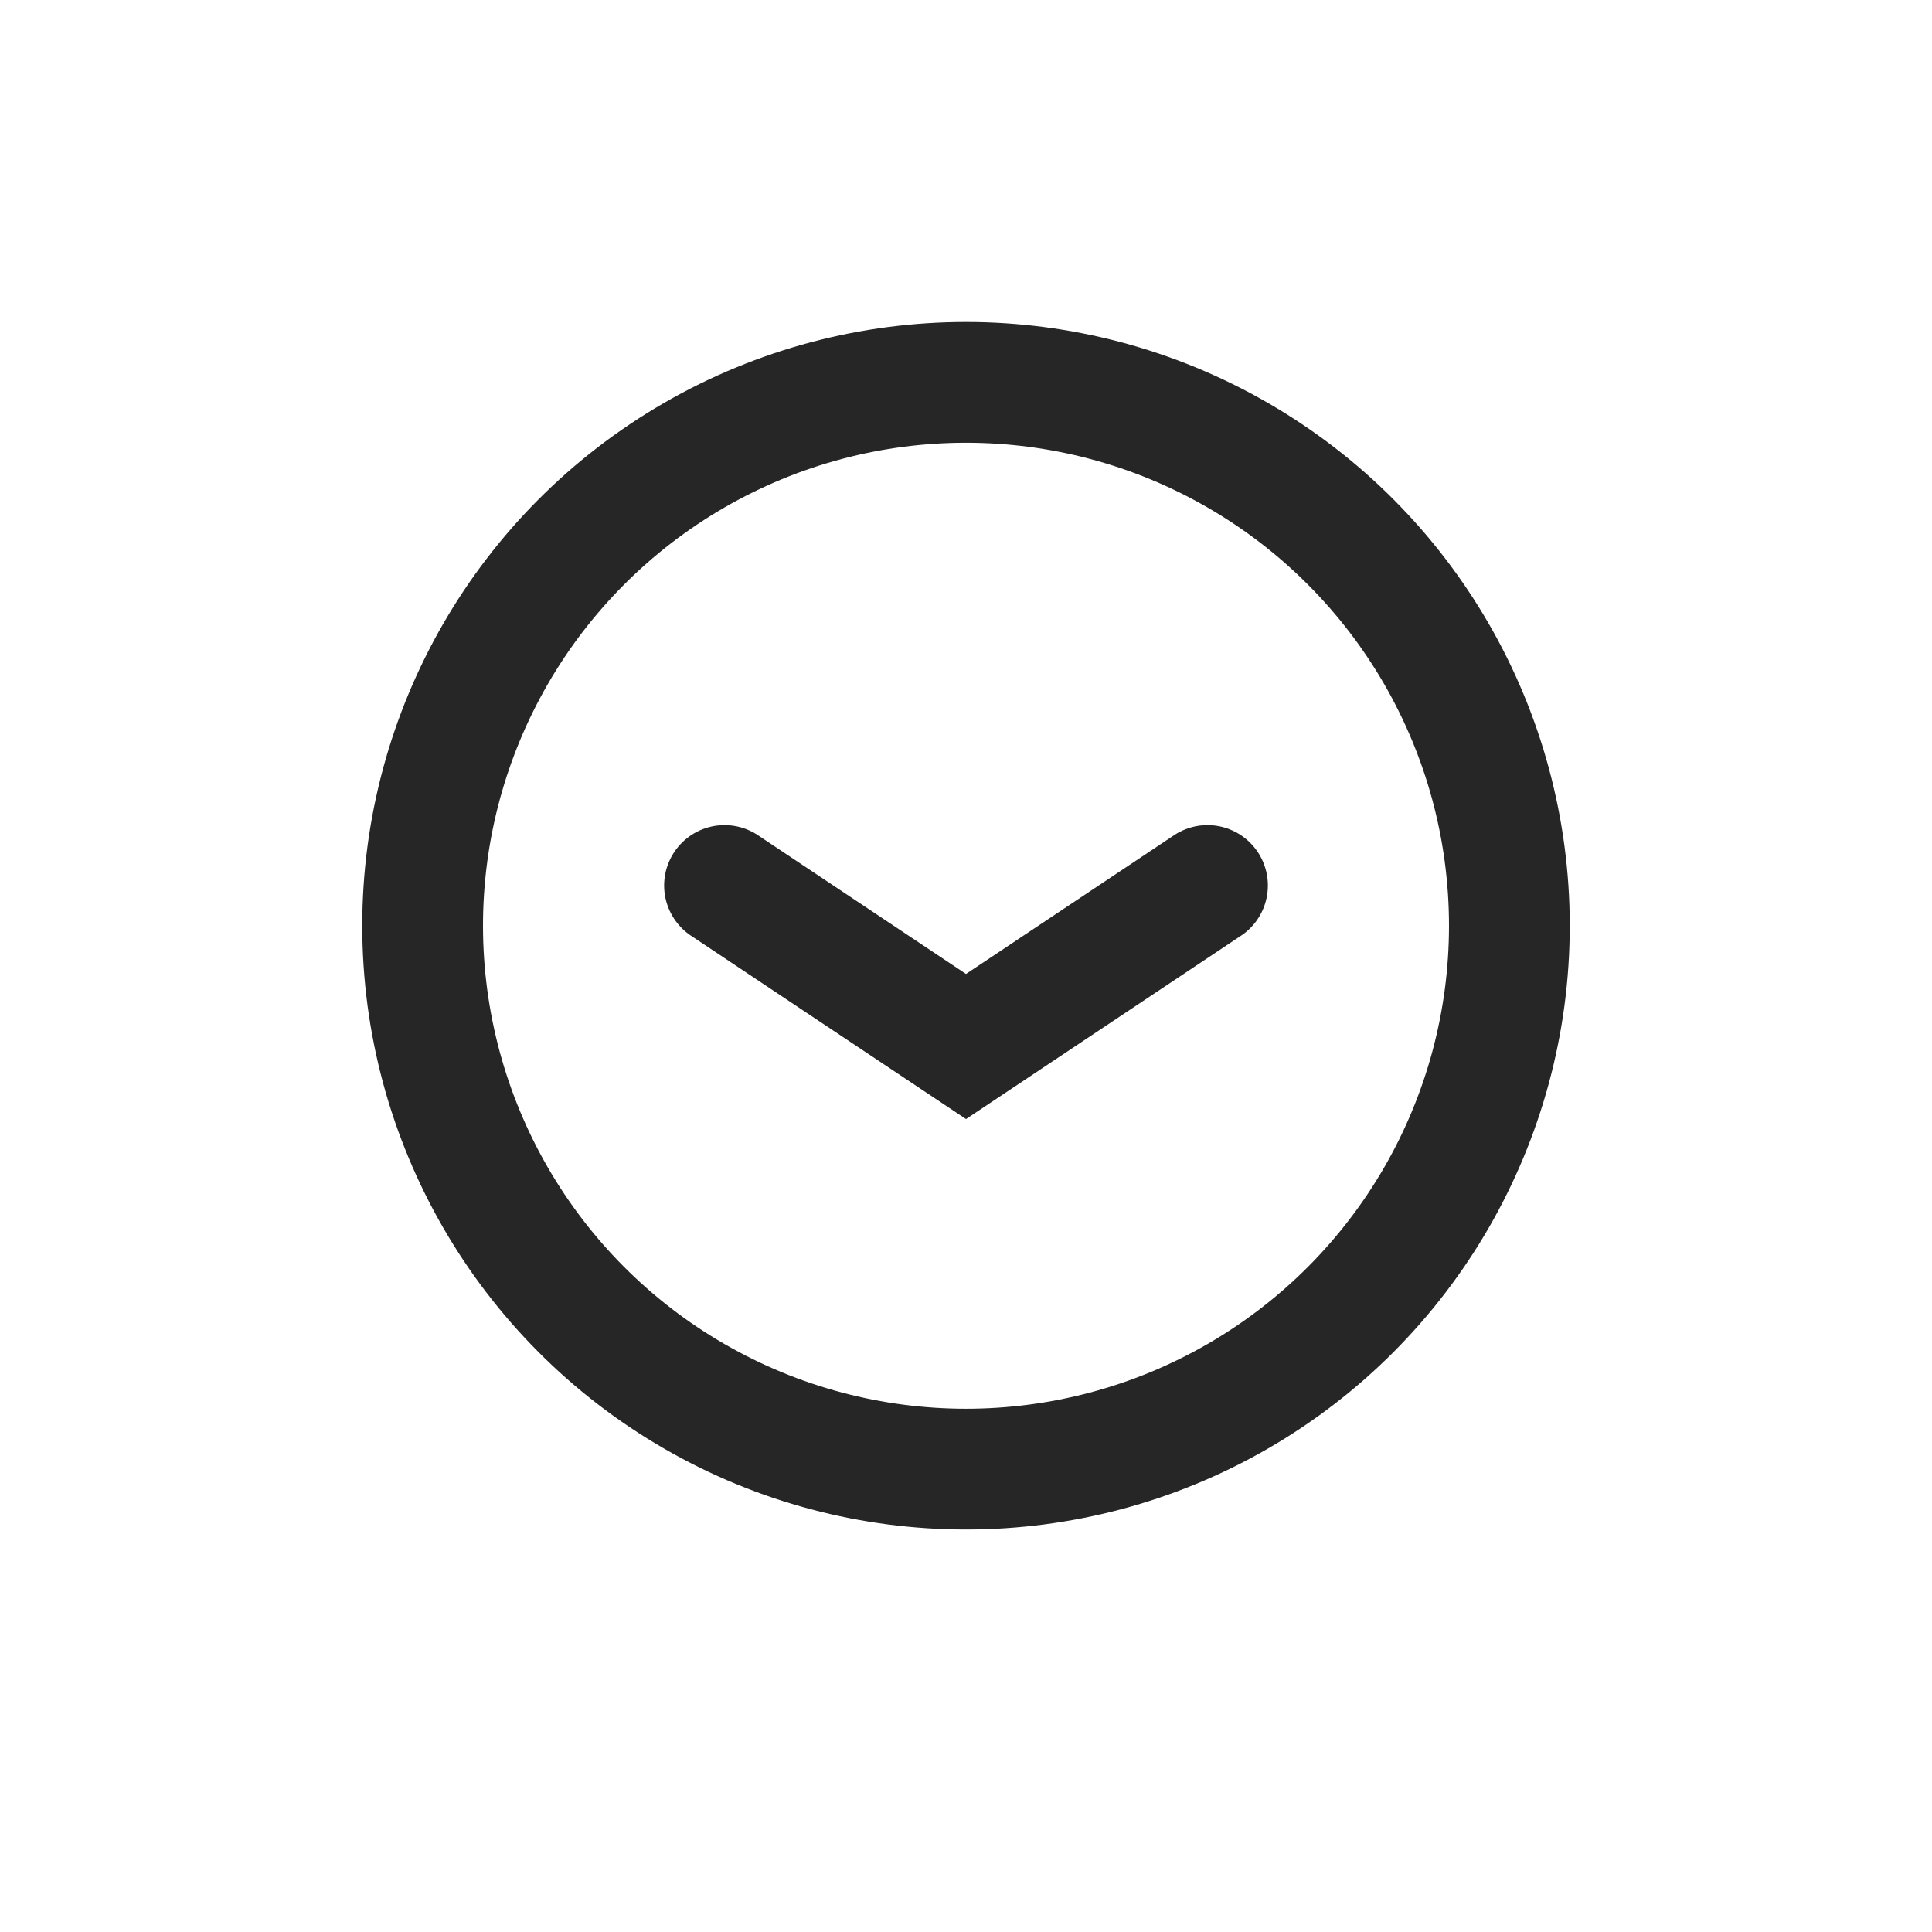 <svg width="24" height="24" viewBox="0 0 24 24" fill="none" xmlns="http://www.w3.org/2000/svg">
<circle cx="12" cy="11.5" r="6.75" stroke="#262626" stroke-width="1.5"/>
<path d="M9 11L12 13L15 11" stroke="#262626" stroke-width="1.5" stroke-linecap="round"/>
</svg>
